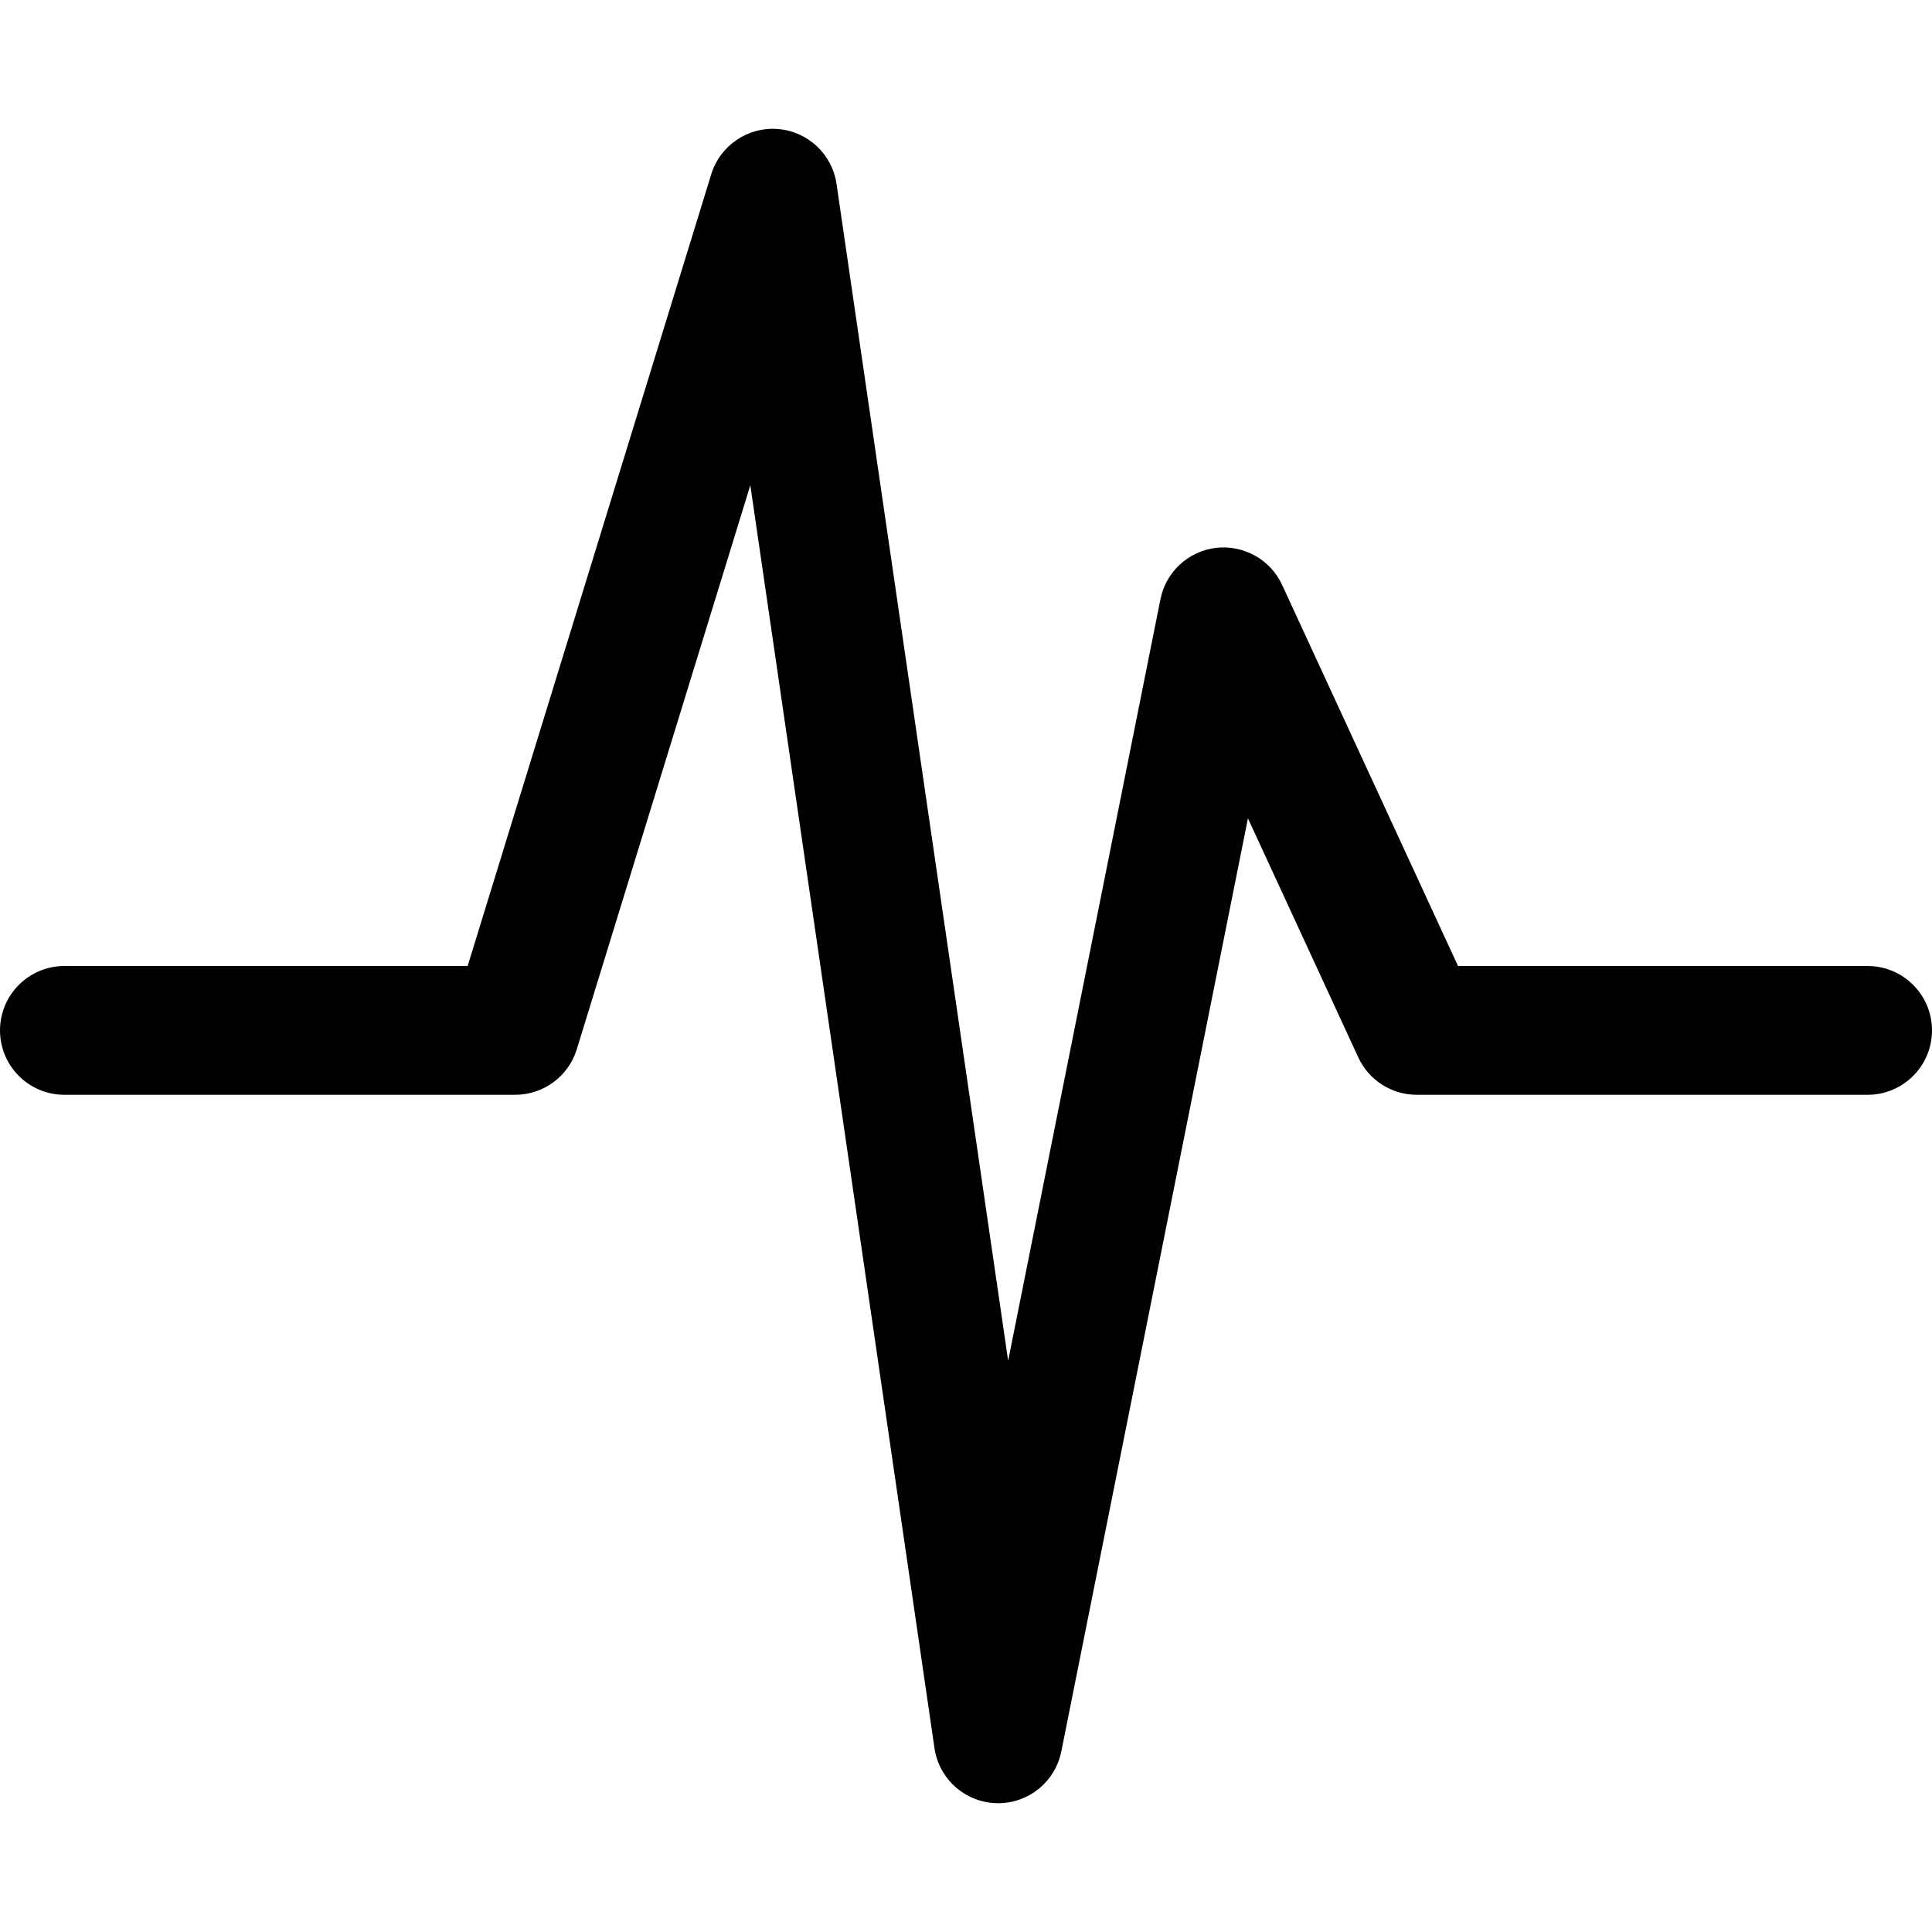 <?xml version="1.0" encoding="utf-8"?>
<!-- Generator: Adobe Illustrator 17.0.0, SVG Export Plug-In . SVG Version: 6.00 Build 0)  -->
<!DOCTYPE svg PUBLIC "-//W3C//DTD SVG 1.1//EN" "http://www.w3.org/Graphics/SVG/1.1/DTD/svg11.dtd">
<svg version="1.1" id="Layer_2" xmlns="http://www.w3.org/2000/svg" xmlns:xlink="http://www.w3.org/1999/xlink" x="0px" y="0px"
	 width="60px" height="60px" viewBox="0 0 60 60" enable-background="new 0 0 60 60" xml:space="preserve">
<path fill="#010101" d="M58,30H45.28l-5.464-11.838c-0.363-0.787-1.197-1.246-2.05-1.148c-0.86,0.101-1.557,0.745-1.727,1.594
	l-4.73,23.65l-5.33-36.547c-0.135-0.925-0.893-1.633-1.826-1.705c-0.928-0.073-1.79,0.513-2.065,1.406L14.523,30H2
	c-1.105,0-2,0.896-2,2c0,1.104,0.895,2,2,2h14c0.878,0,1.653-0.572,1.912-1.412l5.39-17.518l5.719,39.219
	c0.14,0.963,0.954,1.685,1.926,1.71C30.965,56,30.983,56,31,56c0.951,0,1.773-0.671,1.96-1.607l5.796-28.979l3.427,7.425
	C42.511,33.547,43.22,34,44,34h14c1.104,0,2-0.896,2-2C60,30.896,59.104,30,58,30z"/>
</svg>
